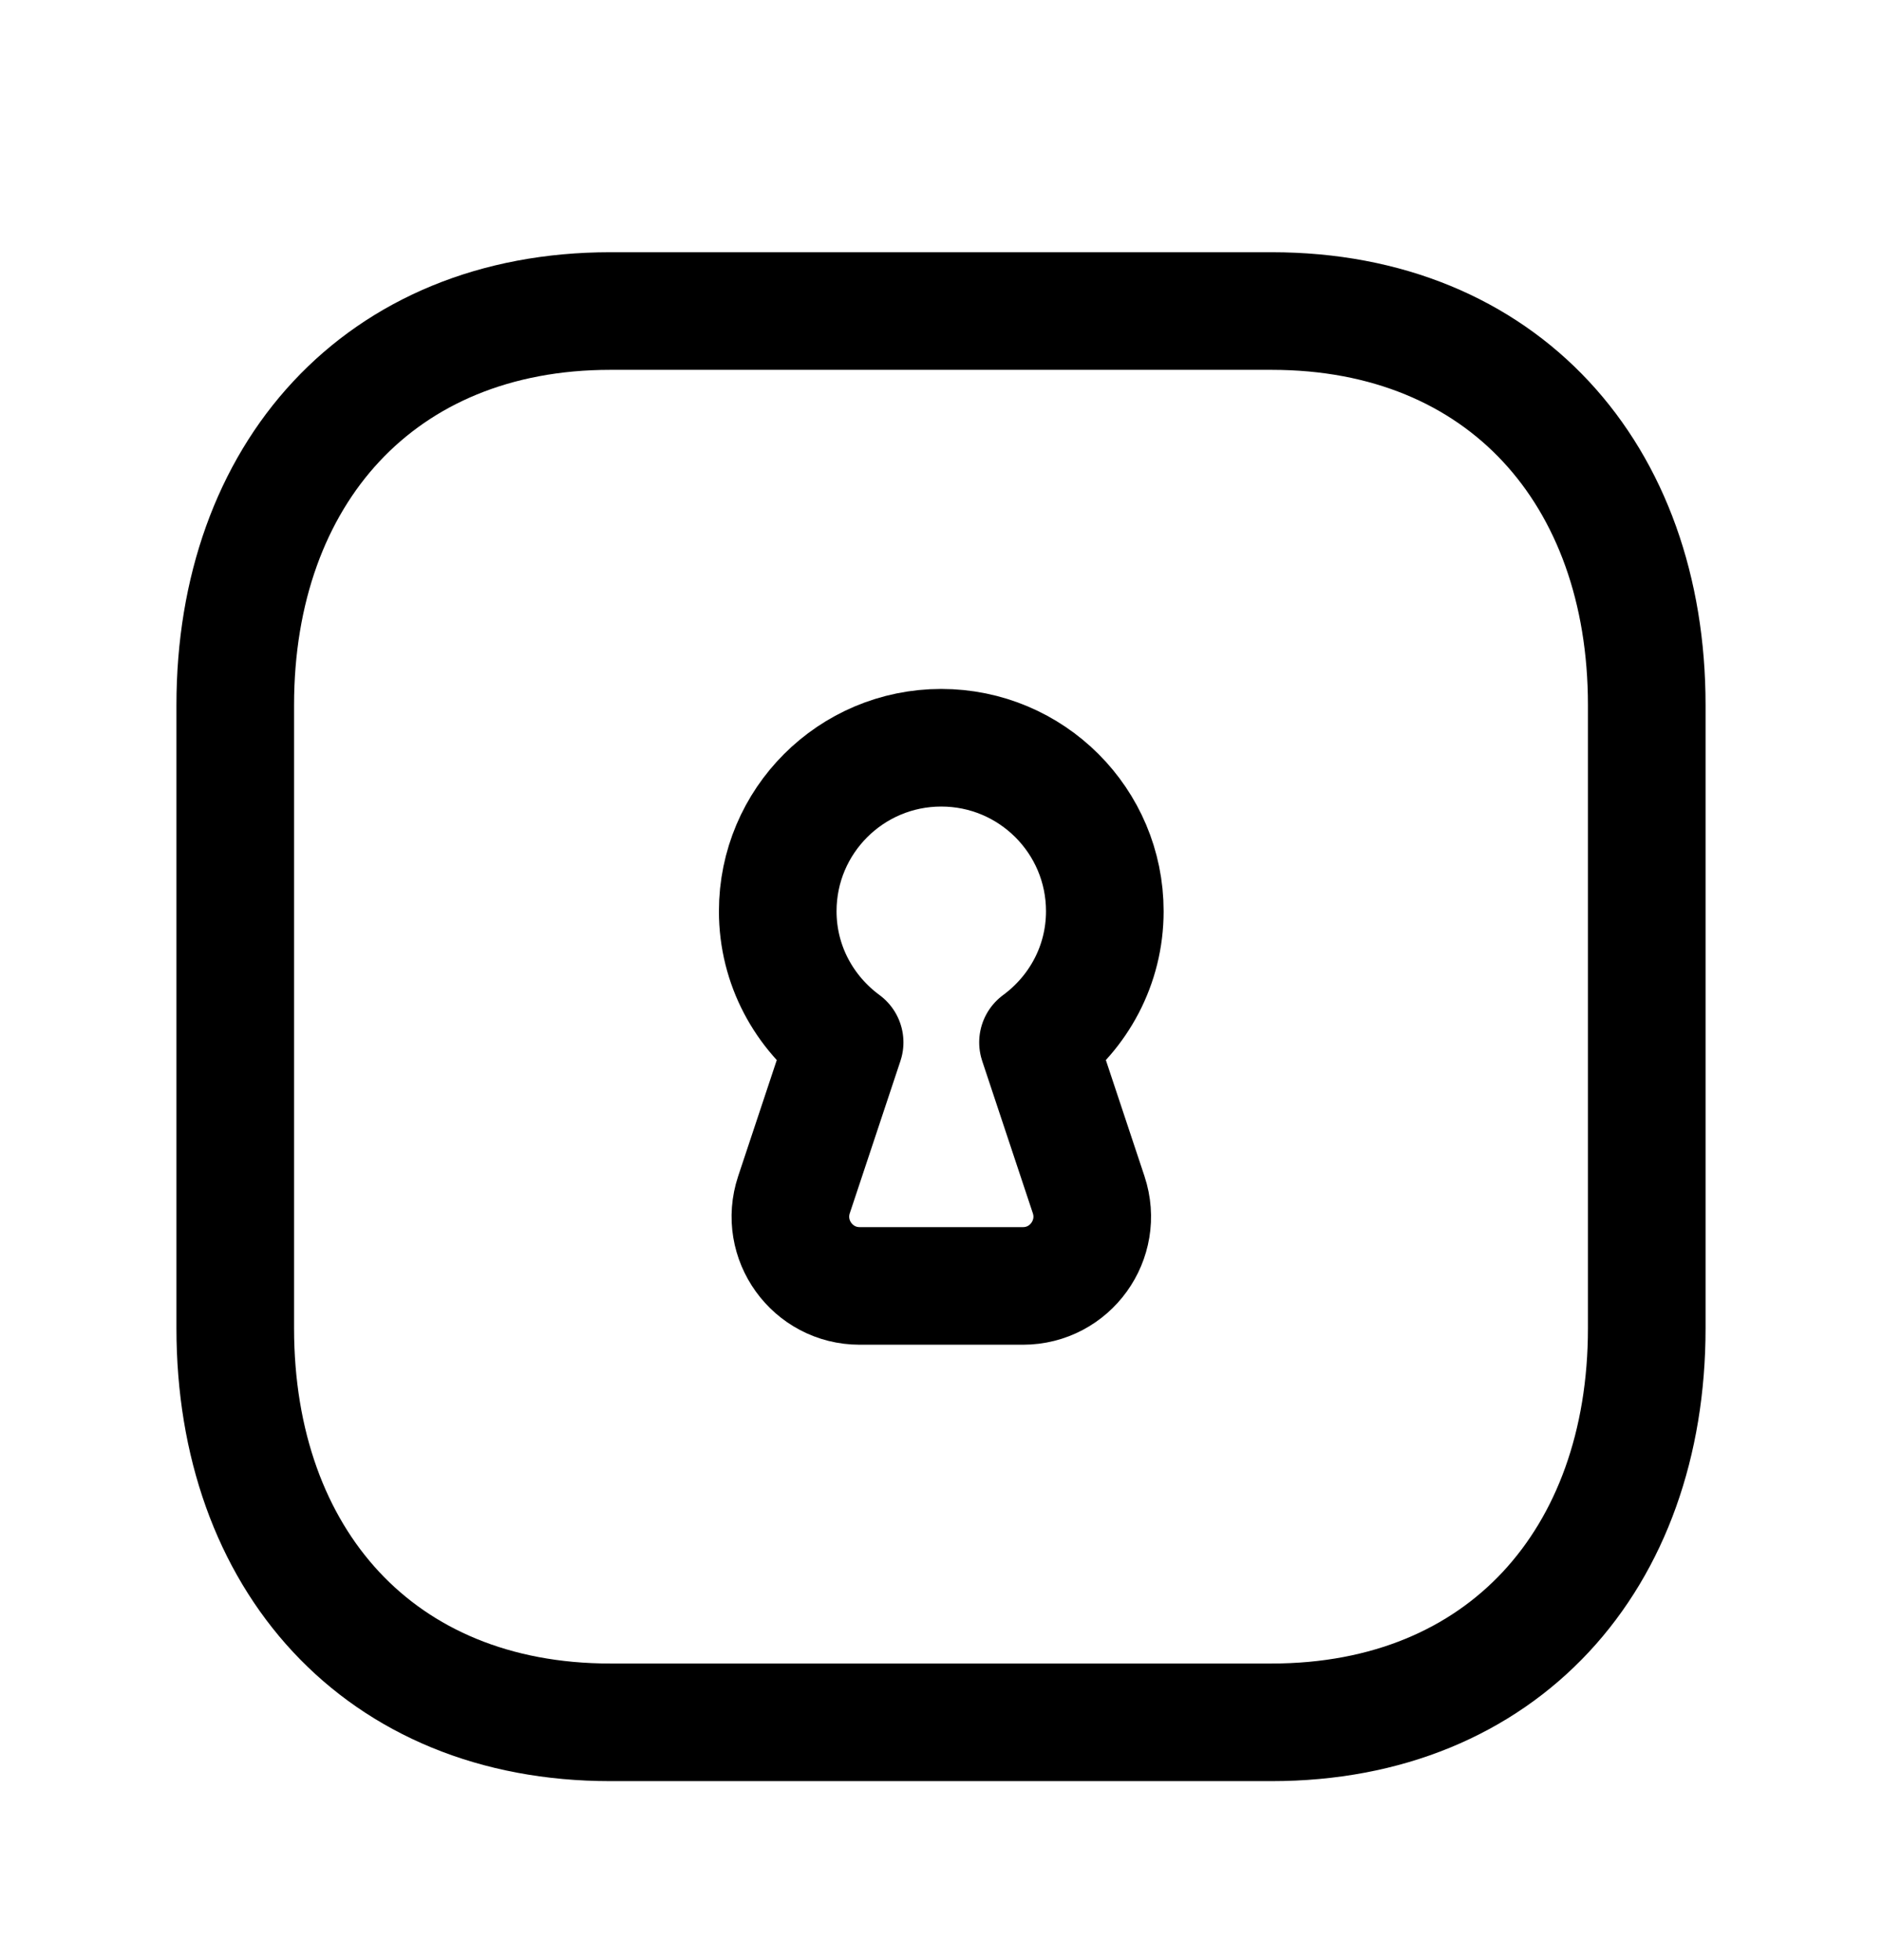 <svg width="24" height="25" viewBox="0 0 24 25" fill="none" xmlns="http://www.w3.org/2000/svg">
<path d="M7.782 3.967H16.217C19.165 3.967 21 6.048 21 8.993V16.941C21 19.886 19.165 21.967 16.216 21.967H7.782C4.834 21.967 3 19.886 3 16.941V8.993C3 6.048 4.843 3.967 7.782 3.967Z" stroke="black" stroke-width="1.5" stroke-linecap="round" stroke-linejoin="round"/>
<path fill-rule="evenodd" clip-rule="evenodd" d="M13.237 13.295C13.752 12.916 14.089 12.311 14.089 11.622C14.089 10.47 13.155 9.537 12.003 9.537C10.852 9.537 9.918 10.47 9.918 11.622C9.918 12.311 10.256 12.916 10.771 13.295L10.125 15.238C9.935 15.811 10.361 16.401 10.963 16.401H13.045C13.647 16.401 14.073 15.811 13.883 15.238L13.237 13.295Z" stroke="black" stroke-width="1.5" stroke-linecap="round" stroke-linejoin="round"/>
</svg>